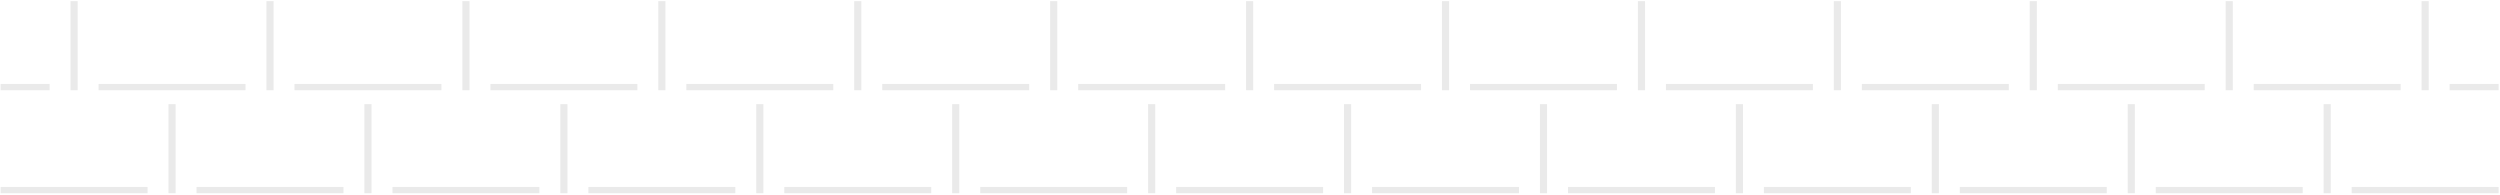 <svg width="898" height="70" viewBox="0 0 898 70" fill="none" xmlns="http://www.w3.org/2000/svg">
<path d="M17.815 32.406H0.222V30.156H17.815V32.406ZM27.894 32.406H25.331V0.406H27.894V32.406ZM53.003 32.406H35.409V30.156H53.003V32.406ZM70.597 32.406H53.003V30.156H70.597V32.406ZM88.19 32.406H70.597V30.156H88.19V32.406ZM98.269 32.406H95.706V0.406H98.269V32.406ZM123.378 32.406H105.784V30.156H123.378V32.406ZM140.972 32.406H123.378V30.156H140.972V32.406ZM158.565 32.406H140.972V30.156H158.565V32.406ZM168.644 32.406H166.081V0.406H168.644V32.406ZM193.753 32.406H176.159V30.156H193.753V32.406ZM211.347 32.406H193.753V30.156H211.347V32.406ZM228.94 32.406H211.347V30.156H228.94V32.406ZM239.019 32.406H236.456V0.406H239.019V32.406ZM264.128 32.406H246.534V30.156H264.128V32.406ZM281.722 32.406H264.128V30.156H281.722V32.406ZM299.315 32.406H281.722V30.156H299.315V32.406ZM309.394 32.406H306.831V0.406H309.394V32.406ZM334.503 32.406H316.909V30.156H334.503V32.406ZM352.097 32.406H334.503V30.156H352.097V32.406ZM369.69 32.406H352.097V30.156H369.69V32.406ZM379.769 32.406H377.206V0.406H379.769V32.406ZM404.878 32.406H387.284V30.156H404.878V32.406ZM422.472 32.406H404.878V30.156H422.472V32.406ZM440.065 32.406H422.472V30.156H440.065V32.406ZM450.144 32.406H447.581V0.406H450.144V32.406ZM475.253 32.406H457.659V30.156H475.253V32.406ZM492.847 32.406H475.253V30.156H492.847V32.406ZM510.44 32.406H492.847V30.156H510.44V32.406ZM520.519 32.406H517.956V0.406H520.519V32.406ZM545.628 32.406H528.034V30.156H545.628V32.406ZM563.222 32.406H545.628V30.156H563.222V32.406ZM580.815 32.406H563.222V30.156H580.815V32.406ZM590.894 32.406H588.331V0.406H590.894V32.406ZM616.003 32.406H598.409V30.156H616.003V32.406ZM633.597 32.406H616.003V30.156H633.597V32.406ZM651.19 32.406H633.597V30.156H651.19V32.406ZM661.269 32.406H658.706V0.406H661.269V32.406ZM686.378 32.406H668.784V30.156H686.378V32.406ZM703.972 32.406H686.378V30.156H703.972V32.406ZM721.565 32.406H703.972V30.156H721.565V32.406ZM731.644 32.406H729.081V0.406H731.644V32.406ZM756.753 32.406H739.159V30.156H756.753V32.406ZM774.347 32.406H756.753V30.156H774.347V32.406ZM791.94 32.406H774.347V30.156H791.94V32.406ZM802.019 32.406H799.456V0.406H802.019V32.406ZM827.128 32.406H809.534V30.156H827.128V32.406ZM844.722 32.406H827.128V30.156H844.722V32.406ZM862.315 32.406H844.722V30.156H862.315V32.406ZM872.394 32.406H869.831V0.406H872.394V32.406ZM897.503 32.406H879.909V30.156H897.503V32.406ZM17.815 69.406H0.222V67.156H17.815V69.406ZM35.409 69.406H17.815V67.156H35.409V69.406ZM53.003 69.406H35.409V67.156H53.003V69.406ZM63.081 69.406H60.519V37.406H63.081V69.406ZM88.19 69.406H70.597V67.156H88.19V69.406ZM105.784 69.406H88.19V67.156H105.784V69.406ZM123.378 69.406H105.784V67.156H123.378V69.406ZM133.456 69.406H130.894V37.406H133.456V69.406ZM158.565 69.406H140.972V67.156H158.565V69.406ZM176.159 69.406H158.565V67.156H176.159V69.406ZM193.753 69.406H176.159V67.156H193.753V69.406ZM203.831 69.406H201.269V37.406H203.831V69.406ZM228.94 69.406H211.347V67.156H228.94V69.406ZM246.534 69.406H228.94V67.156H246.534V69.406ZM264.128 69.406H246.534V67.156H264.128V69.406ZM274.206 69.406H271.644V37.406H274.206V69.406ZM299.315 69.406H281.722V67.156H299.315V69.406ZM316.909 69.406H299.315V67.156H316.909V69.406ZM334.503 69.406H316.909V67.156H334.503V69.406ZM344.581 69.406H342.019V37.406H344.581V69.406ZM369.69 69.406H352.097V67.156H369.69V69.406ZM387.284 69.406H369.69V67.156H387.284V69.406ZM404.878 69.406H387.284V67.156H404.878V69.406ZM414.956 69.406H412.394V37.406H414.956V69.406ZM440.065 69.406H422.472V67.156H440.065V69.406ZM457.659 69.406H440.065V67.156H457.659V69.406ZM475.253 69.406H457.659V67.156H475.253V69.406ZM485.331 69.406H482.769V37.406H485.331V69.406ZM510.44 69.406H492.847V67.156H510.44V69.406ZM528.034 69.406H510.44V67.156H528.034V69.406ZM545.628 69.406H528.034V67.156H545.628V69.406ZM555.706 69.406H553.144V37.406H555.706V69.406ZM580.815 69.406H563.222V67.156H580.815V69.406ZM598.409 69.406H580.815V67.156H598.409V69.406ZM616.003 69.406H598.409V67.156H616.003V69.406ZM626.081 69.406H623.519V37.406H626.081V69.406ZM651.19 69.406H633.597V67.156H651.19V69.406ZM668.784 69.406H651.19V67.156H668.784V69.406ZM686.378 69.406H668.784V67.156H686.378V69.406ZM696.456 69.406H693.894V37.406H696.456V69.406ZM721.565 69.406H703.972V67.156H721.565V69.406ZM739.159 69.406H721.565V67.156H739.159V69.406ZM756.753 69.406H739.159V67.156H756.753V69.406ZM766.831 69.406H764.269V37.406H766.831V69.406ZM791.94 69.406H774.347V67.156H791.94V69.406ZM809.534 69.406H791.94V67.156H809.534V69.406ZM827.128 69.406H809.534V67.156H827.128V69.406ZM837.206 69.406H834.644V37.406H837.206V69.406ZM862.315 69.406H844.722V67.156H862.315V69.406ZM879.909 69.406H862.315V67.156H879.909V69.406ZM897.503 69.406H879.909V67.156H897.503V69.406Z" fill="#EAEAEA"/>
</svg>
